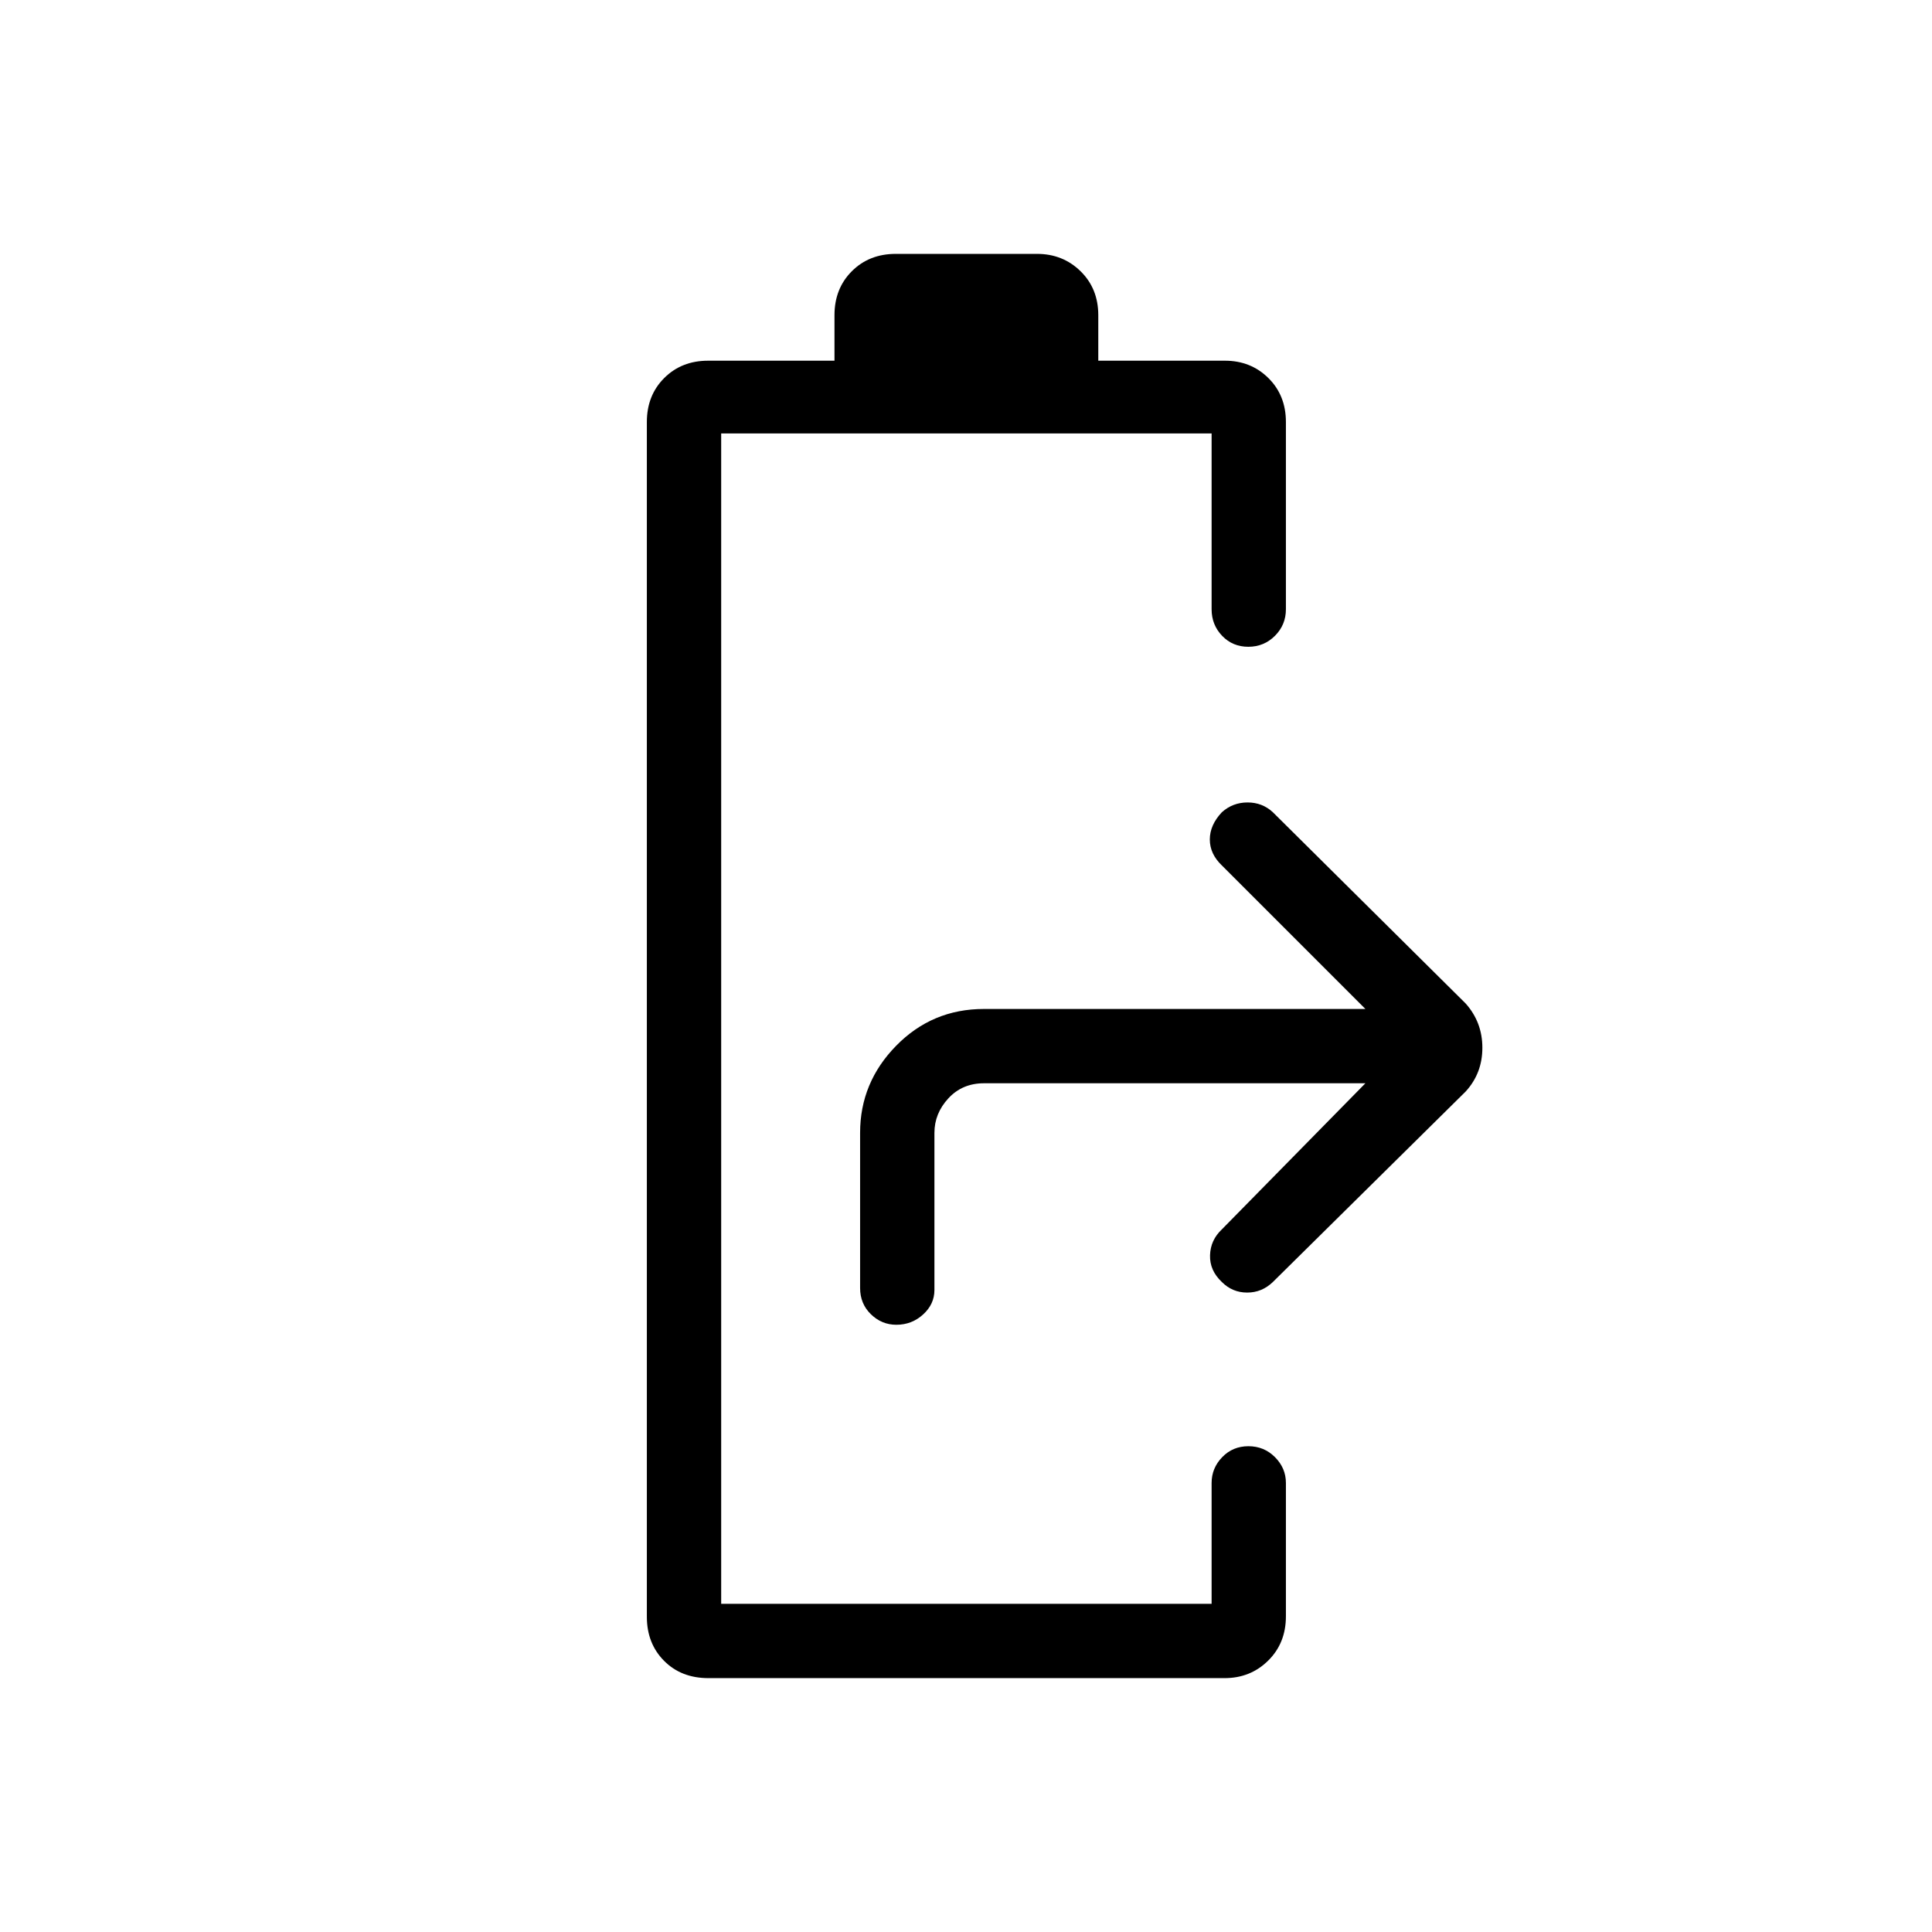 <svg xmlns="http://www.w3.org/2000/svg" height="24" viewBox="0 -960 960 960" width="24"><path d="M445.4-301.73q-7.28 0-12.65-5.22-5.37-5.23-5.37-13.05v-77.12q0-24.97 17.91-43.25 17.9-18.28 43.63-18.28h189.54l-71.31-71.31q-6-5.73-6-12.91 0-7.17 6-13.55 5.43-4.85 12.76-4.85 7.32 0 12.55 4.85l95.81 95.04q8.31 9.32 8.31 22.01 0 12.68-8.31 21.75l-95.81 94.66q-5.43 5.23-12.75 5.23-7.33 0-12.56-5.23-6.11-5.73-5.89-13.29.21-7.56 5.89-12.9l71.31-72.58H488.92q-10.77 0-17.69 7.5-6.92 7.5-6.92 17.11V-319q0 7.04-5.62 12.15-5.61 5.12-13.29 5.12Zm-93.39 175.58q-13.54 0-22.06-8.62-8.53-8.62-8.53-21.85v-593.69q0-13.22 8.62-21.84t21.84-8.62h62.77v-22.61q0-13.23 8.62-21.85 8.62-8.62 21.85-8.62h70.15q12.84 0 21.65 8.62 8.81 8.62 8.81 21.85v22.61h62.93q12.87 0 21.59 8.62 8.71 8.62 8.71 21.84v93.04q0 7.77-5.45 13.21-5.45 5.44-13.23 5.44t-13.01-5.44q-5.23-5.44-5.23-13.21v-87.35H358.35v581.54h243.69v-60.04q0-7.38 5.26-12.82 5.25-5.44 13.03-5.44 7.79 0 13.21 5.44 5.42 5.44 5.42 12.82v66.25q0 13.33-8.81 22.02-8.81 8.7-21.65 8.7H352.01Z"/></svg>